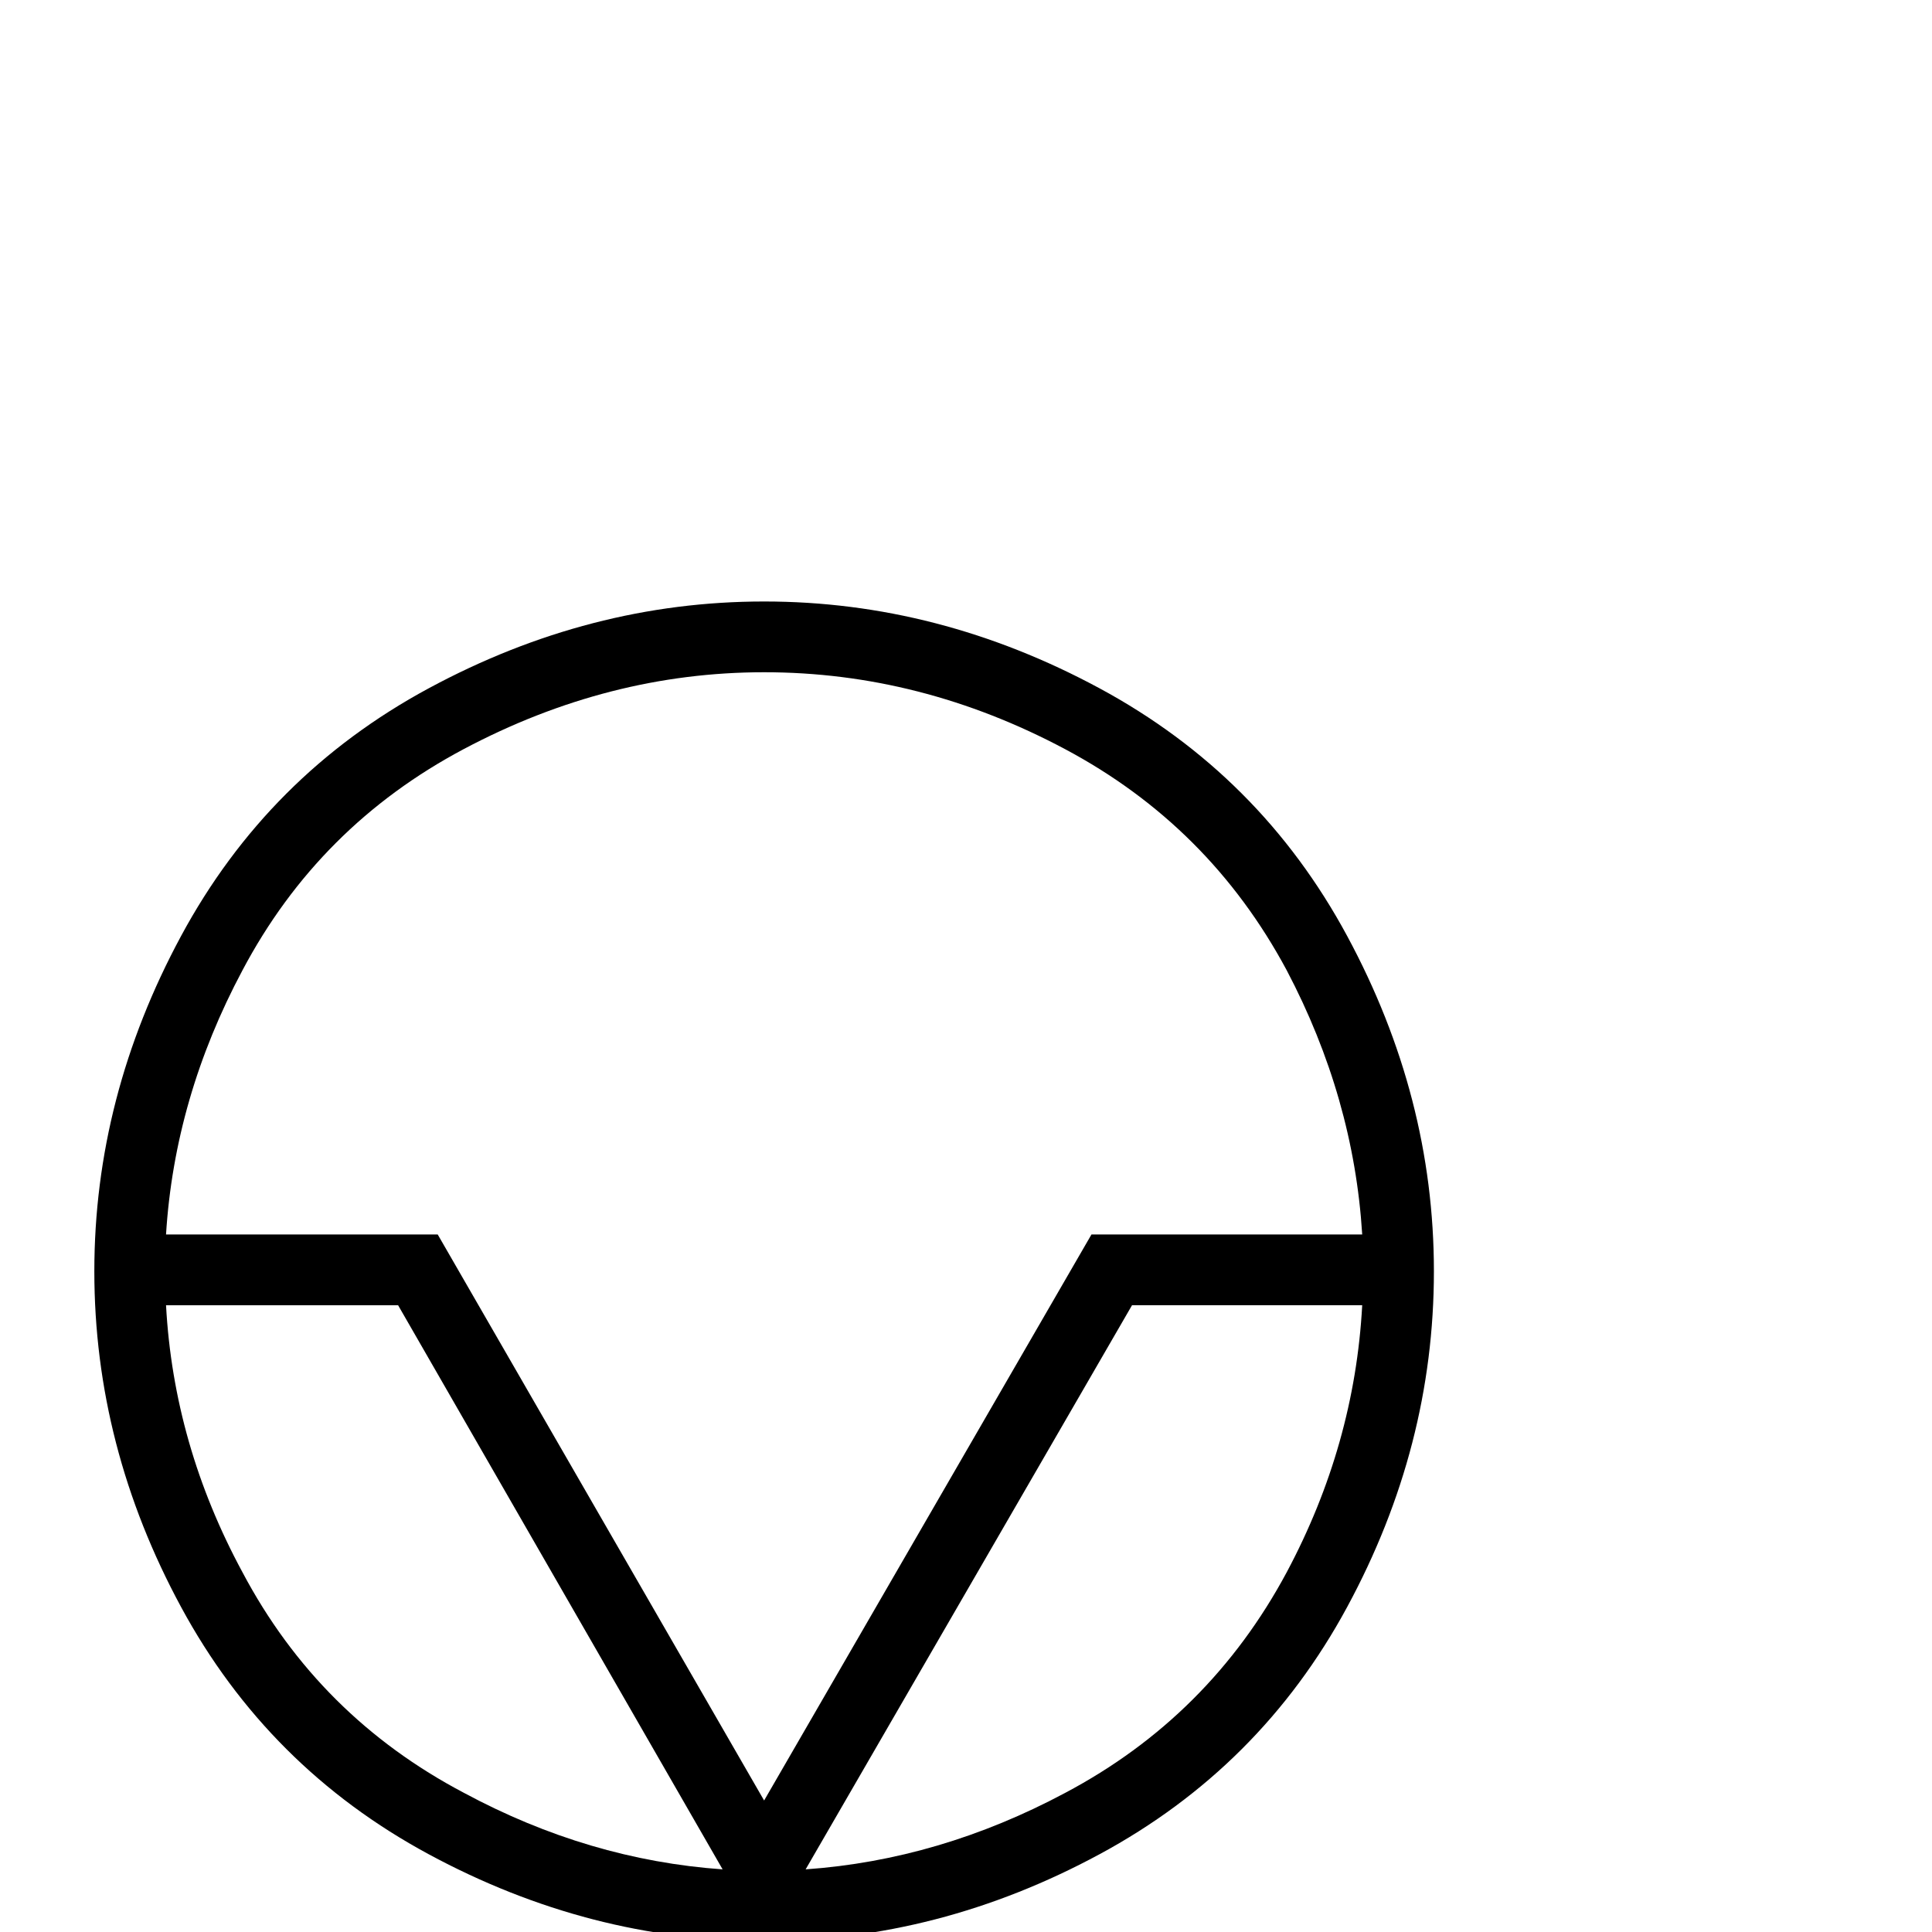 <svg xmlns="http://www.w3.org/2000/svg" xmlns:xlink="http://www.w3.org/1999/xlink" version="1.1" viewBox="0 -200 1000 1000"><g><path fill="currentColor" d="M705.078 361.035c-2.93 47.2 -15.95 92.773 -39.062 136.719c-26.693 49.805 -64.941 87.972 -114.746 114.502s-101.725 39.795 -155.762 39.795c-53.711 0 -105.55 -13.265 -155.518 -39.795c-49.967 -26.53 -88.135 -64.697 -114.502 -114.502 c-23.438 -43.945 -36.621 -89.518 -39.551 -136.719h140.625l168.945 -292.969l169.434 292.969zM85.938 324.414c2.604 -48.177 15.788 -94.238 39.551 -138.184c26.367 -49.805 64.616 -87.891 114.746 -114.258 c42.969 -23.112 87.565 -36.296 133.789 -39.551l-167.969 291.992h-120.117zM416.992 32.422c46.224 3.255 90.983 16.439 134.277 39.551c49.805 26.367 88.053 64.453 114.746 114.258c23.438 43.945 36.458 90.007 39.062 138.184h-119.141z M395.508 688.672c60.221 0 118.083 -14.974 173.584 -44.922s98.226 -72.672 128.174 -128.174c29.948 -55.501 44.922 -113.363 44.922 -173.584c0 -60.547 -14.974 -118.49 -44.922 -173.828s-72.672 -97.982 -128.174 -127.93 c-55.501 -29.948 -113.363 -44.922 -173.584 -44.922s-118.083 14.974 -173.584 44.922c-55.501 29.948 -98.226 72.591 -128.174 127.93c-29.948 55.339 -44.922 113.281 -44.922 173.828c0 60.221 14.974 118.083 44.922 173.584 c29.948 55.501 72.672 98.226 128.174 128.174c55.501 29.948 113.363 44.922 173.584 44.922z" transform="matrix(1 0 0 -1 0 800)"/></g></svg>